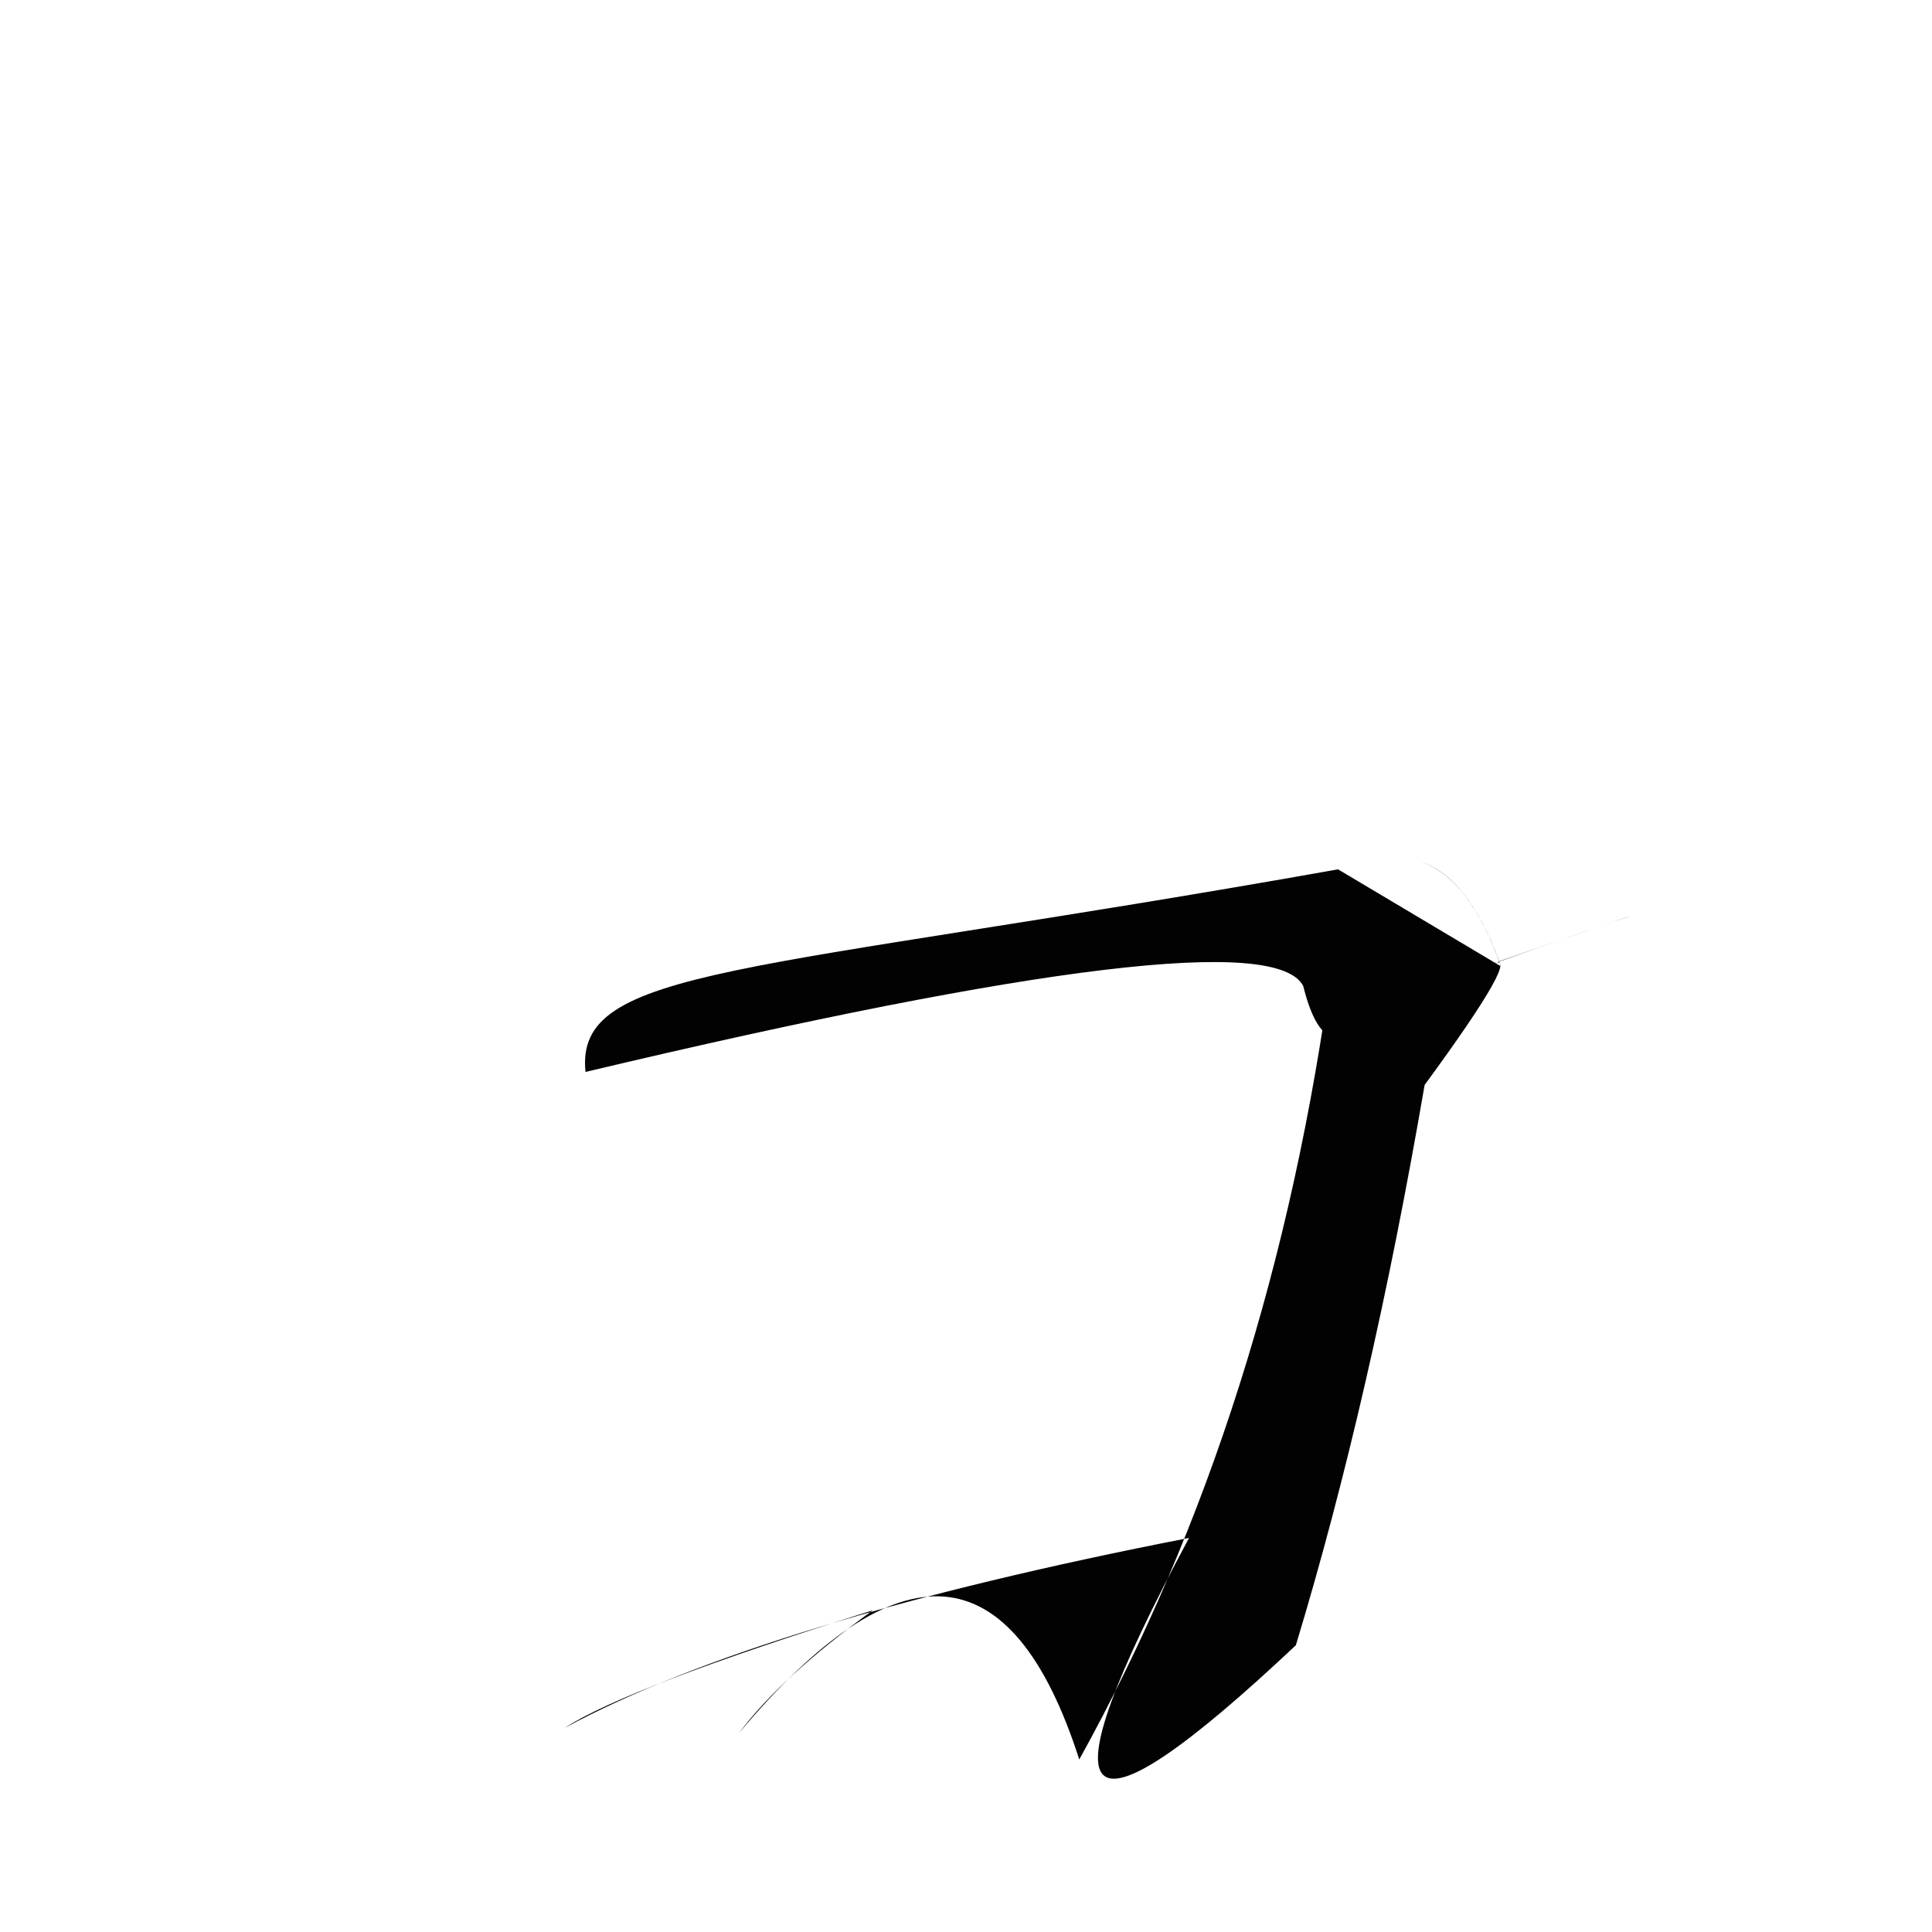 <?xml version="1.0" ?>
<svg height="1024" version="1.1" width="1024" xmlns="http://www.w3.org/2000/svg">
  <defs/>
  <g>
    <path d="M 310.34 568.142 Q 670.179 482.696 690.746 522.628 Q 703.946 575.951 733.925 525.79 Q 747.357 502.097 731.797 504.571 Q 733.936 463.712 706.125 510.043 Q 674.556 747.603 572.033 932.563 Q 518.768 766.878 391.682 918.549 Q 413.929 888.8 462.589 853.51 Q 332.504 894.282 299.369 915.785 Q 404.628 859.048 630.218 815.14 Q 510.766 1037.78 686.828 872.014 Q 726.499 741.279 755.079 575.063 Q 808.334 502.391 790.962 510.984 Q 846.597 491.022 863.755 485.736 Q 860.679 486.313 794.603 509.528 Q 778.324 464.87 752.713 456.588 Q 779.312 465.518 795.447 512.128 L 709.2 460.771 C 395.087 516.637 304.474 512.024 310.34 568.142" fill="rgb(1, 1, 1)" opacity="0.989" stroke-width="1.0"/>
  </g>
</svg>
